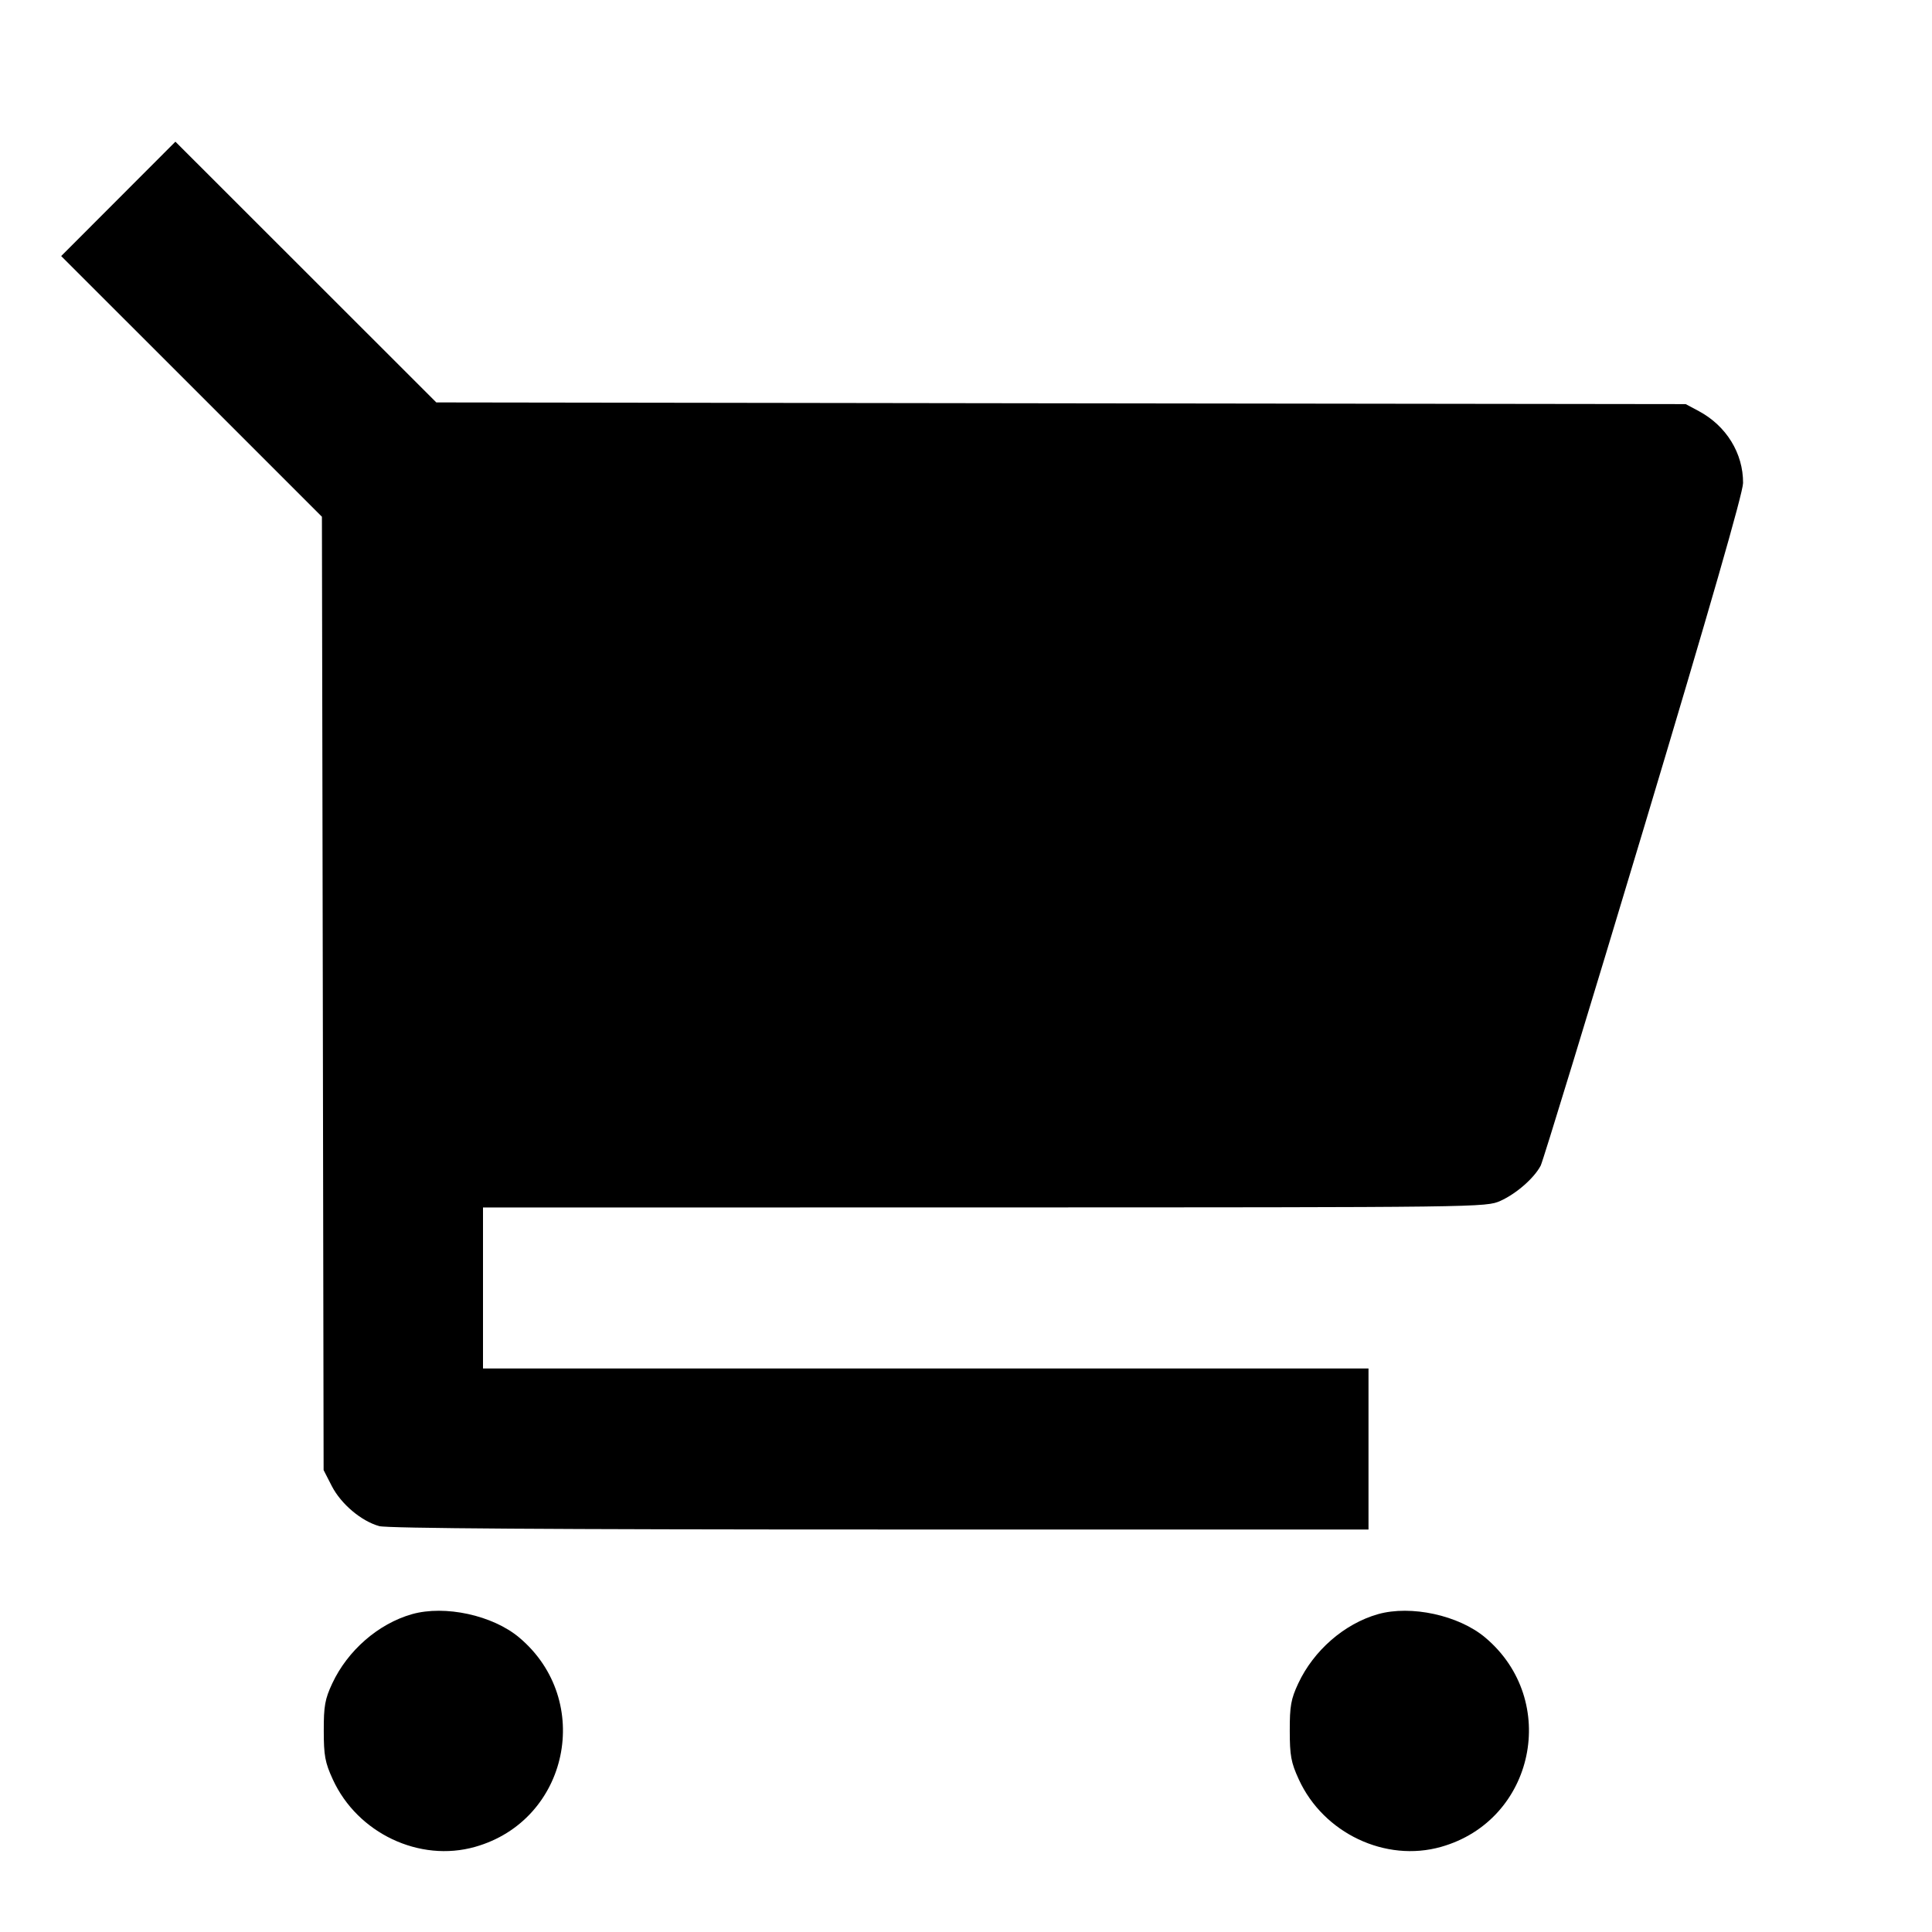 <svg viewBox="0 0 24 24" xmlns="http://www.w3.org/2000/svg"><path d="M1.470 2.470 L 0.760 3.181 2.380 4.800 L 3.999 6.419 4.010 12.341 L 4.020 18.262 4.122 18.461 C 4.237 18.684,4.488 18.896,4.711 18.958 C 4.811 18.986,6.872 19.000,10.930 19.000 L 17.000 19.000 17.000 18.000 L 17.000 17.000 11.500 17.000 L 6.000 17.000 6.000 16.000 L 6.000 15.000 12.230 14.999 C 18.409 14.998,18.461 14.998,18.640 14.917 C 18.839 14.827,19.058 14.634,19.139 14.480 C 19.167 14.425,19.745 12.535,20.422 10.280 C 21.236 7.568,21.653 6.119,21.653 6.000 C 21.655 5.631,21.445 5.290,21.103 5.107 L 20.940 5.020 13.180 5.010 L 5.420 4.999 3.800 3.380 L 2.179 1.760 1.470 2.470 M5.117 20.052 C 4.700 20.171,4.319 20.502,4.127 20.913 C 4.037 21.106,4.021 21.194,4.022 21.500 C 4.022 21.809,4.038 21.895,4.134 22.104 C 4.440 22.773,5.212 23.139,5.903 22.942 C 7.065 22.613,7.378 21.124,6.451 20.343 C 6.121 20.065,5.527 19.936,5.117 20.052 M17.117 20.052 C 16.700 20.171,16.319 20.502,16.127 20.913 C 16.037 21.106,16.021 21.194,16.022 21.500 C 16.022 21.809,16.038 21.895,16.134 22.104 C 16.440 22.773,17.212 23.139,17.903 22.942 C 19.065 22.613,19.378 21.124,18.451 20.343 C 18.121 20.065,17.527 19.936,17.117 20.052 " stroke="none" fill-rule="evenodd" fill="black"></path></svg>